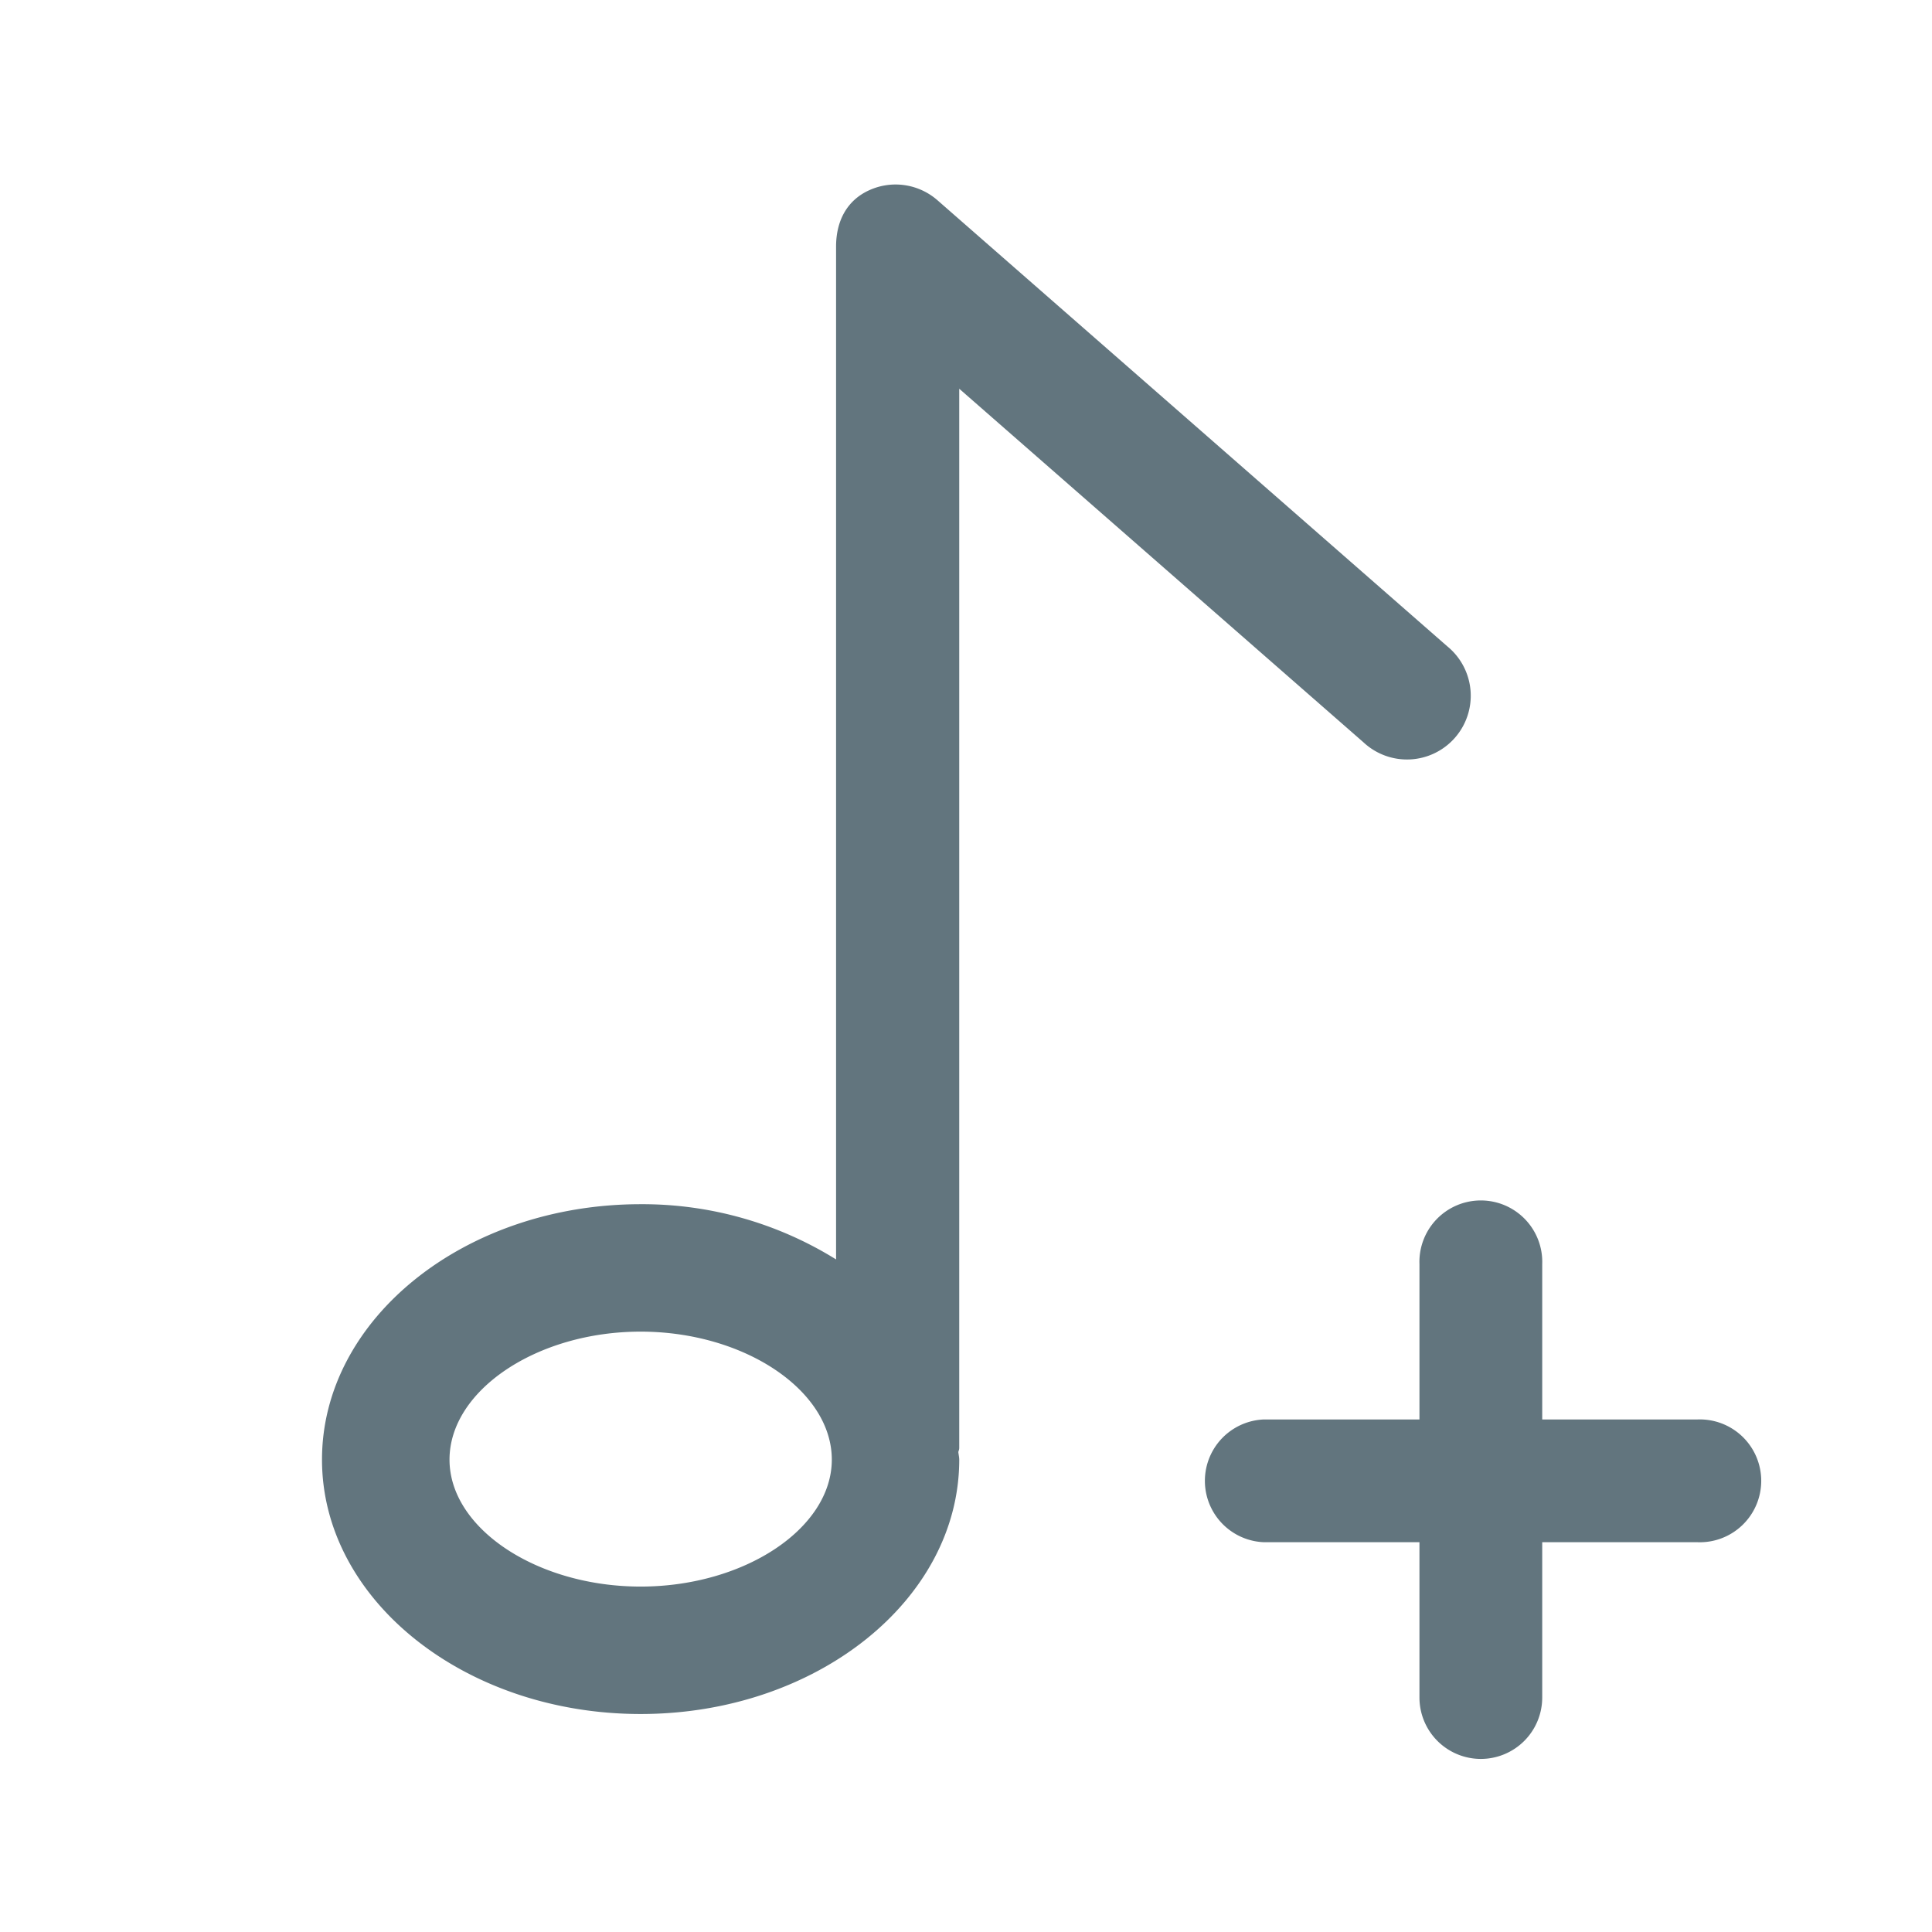<svg xmlns="http://www.w3.org/2000/svg" fill="none" viewBox="0 0 24 24"><path fill="#62757E" fill-rule="evenodd" d="M16.937 9.221A.792.792 0 1 0 17.98 8.03l-6.334-5.542a.79.79 0 0 0-.848-.125c-.283.128-.412.39-.412.7v12.582a4.56 4.56 0 0 0-2.428-.686C5.776 14.959 4 16.382 4 18.132c0 1.743 1.776 3.16 3.958 3.16s3.958-1.417 3.958-3.16a.3.3 0 0 0-.005-.049l-.006-.04q0-.014.006-.026a.1.1 0 0 0 .005-.03V4.829zM5.584 18.132c0-.861 1.087-1.59 2.374-1.59s2.375.729 2.375 1.59c0 .855-1.087 1.577-2.375 1.577-1.287 0-2.374-.722-2.374-1.577m12.812 3.718a.763.763 0 0 1-.763-.763v-1.929h-1.93a.763.763 0 0 1 0-1.525h1.93v-1.93a.763.763 0 1 1 1.525 0v1.93h1.93a.763.763 0 1 1 0 1.525h-1.93v1.93a.763.763 0 0 1-.762.762" clip-rule="evenodd"/></svg>